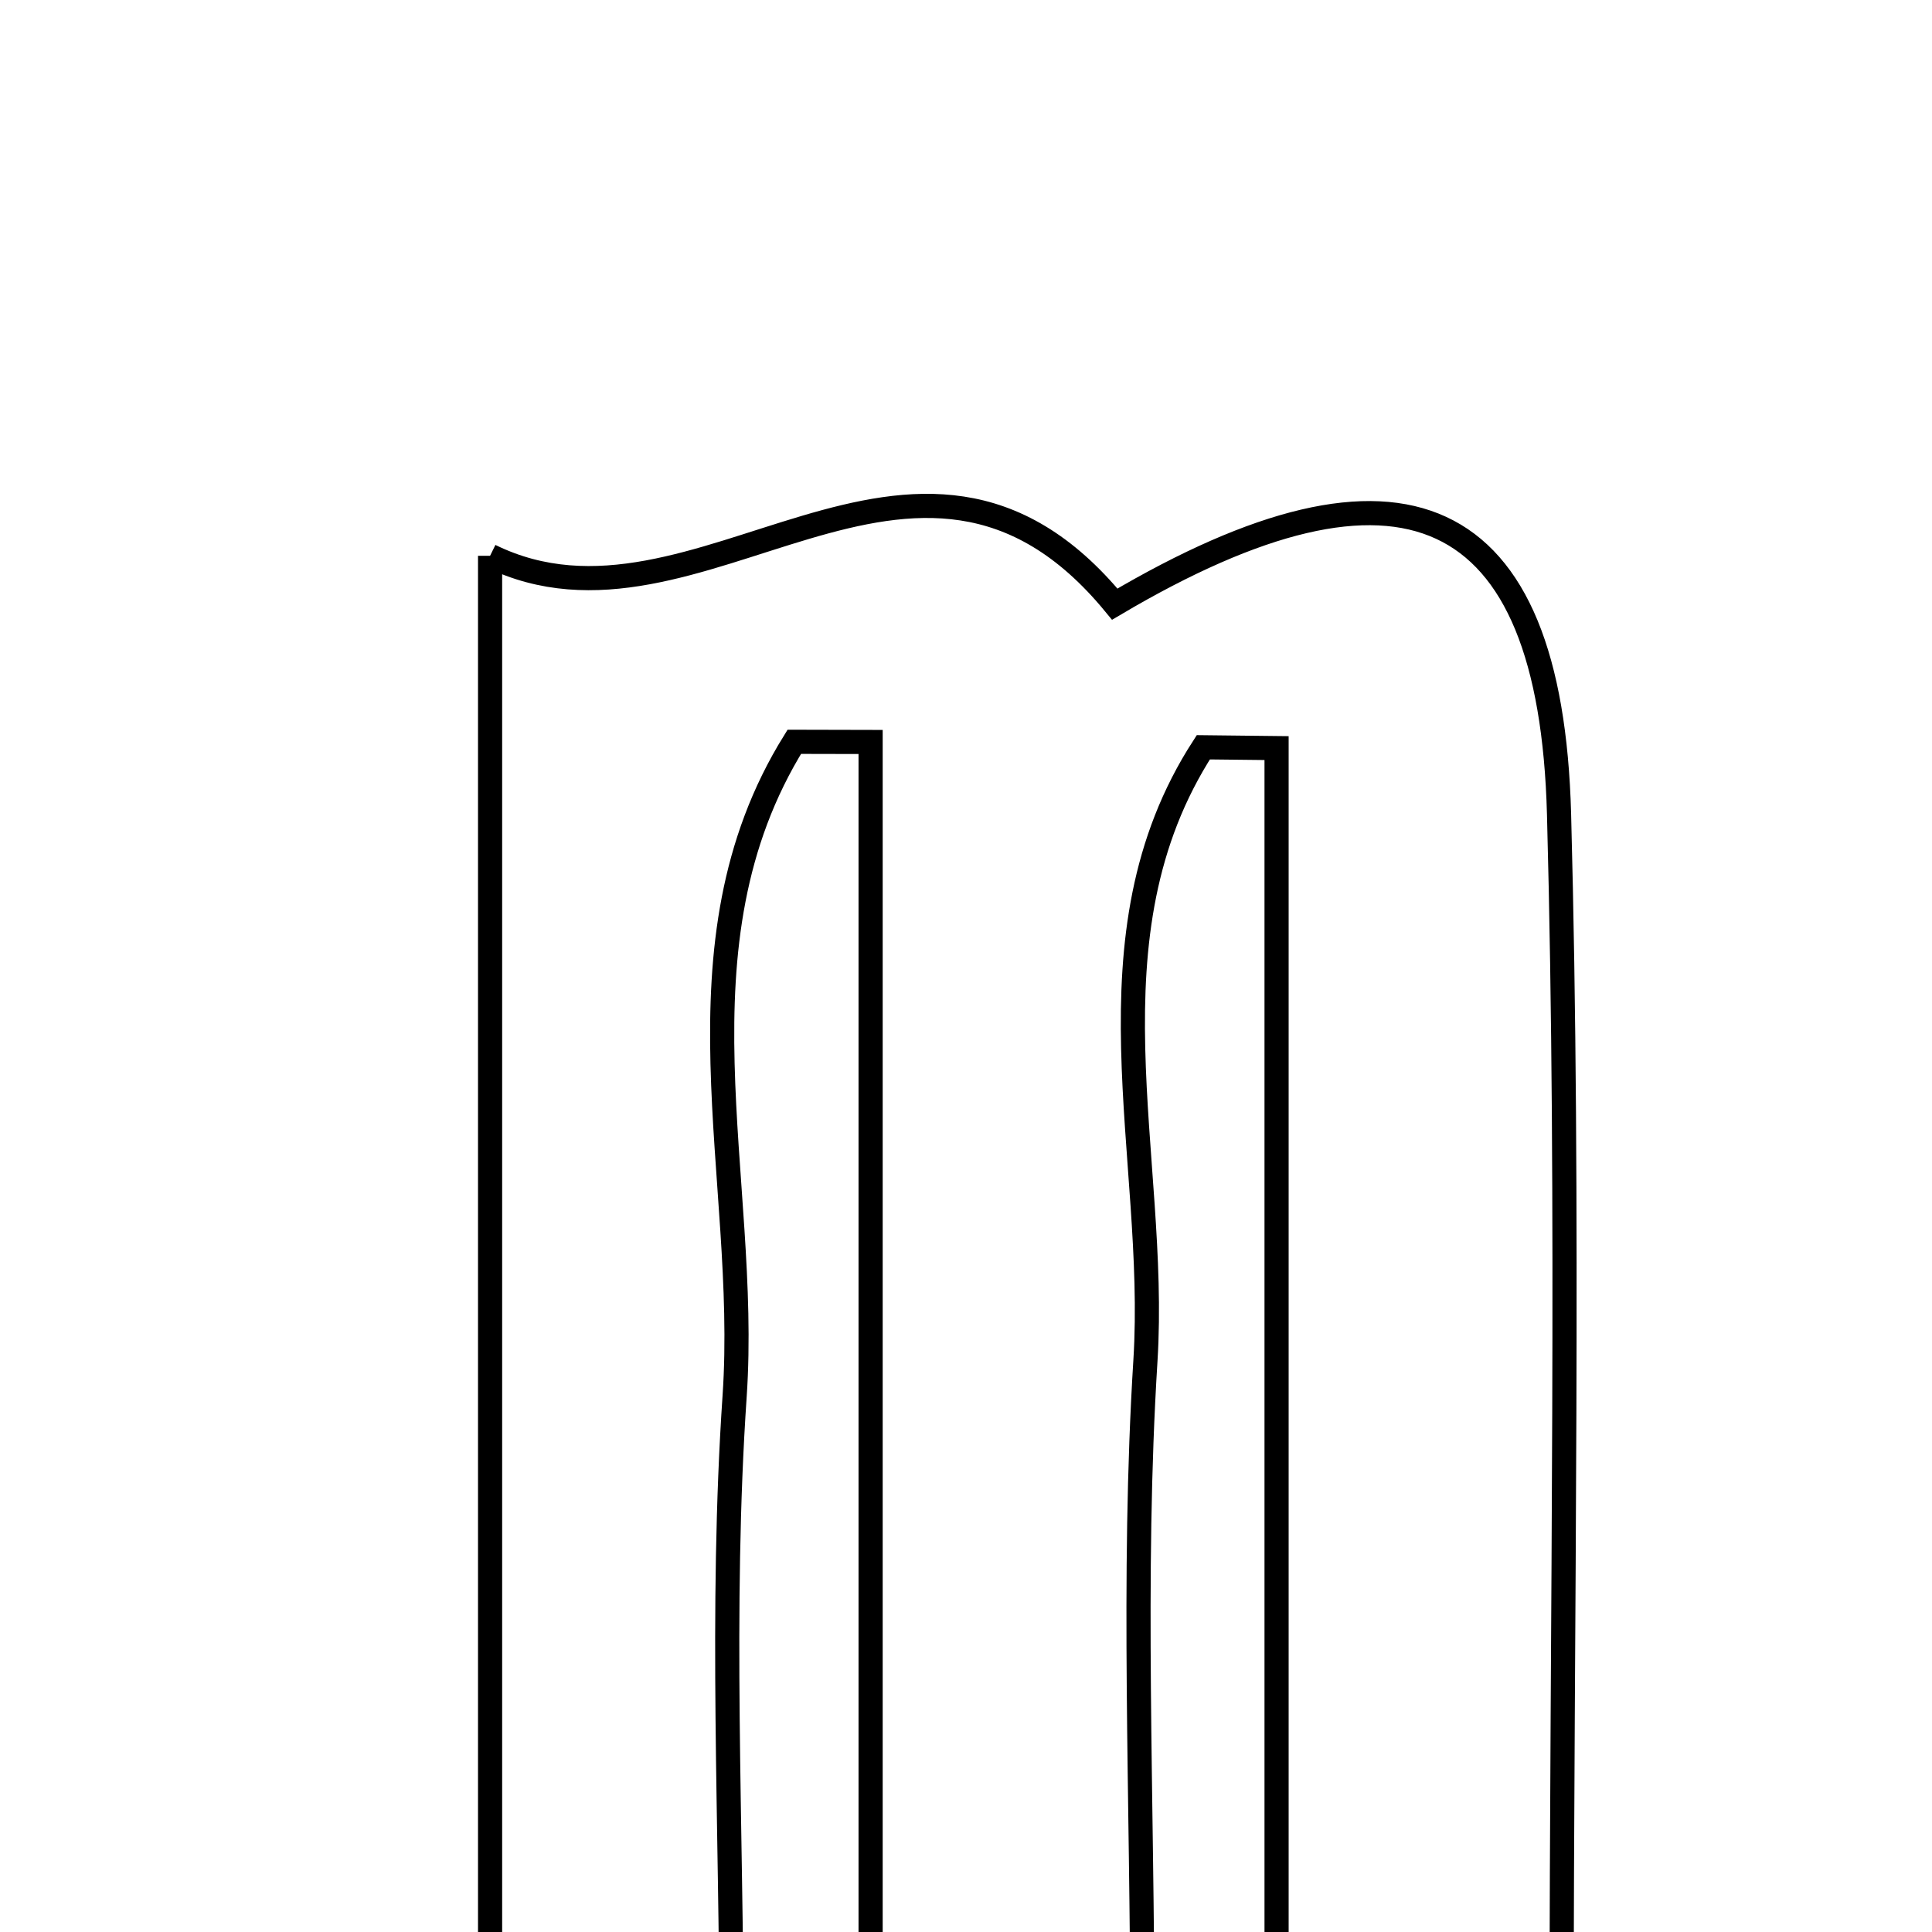 <svg xmlns="http://www.w3.org/2000/svg" viewBox="0.0 0.0 24.0 24.0" height="200px" width="200px"><path fill="none" stroke="black" stroke-width=".3" stroke-opacity="1.0"  filling="0" d="M6.088 6.904 C8.68 8.177 11.367 4.487 13.848 7.505 C17.406 5.402 19.263 6.211 19.367 10.113 C19.499 15.048 19.399 19.99 19.399 25.202 C18.288 25.29 17.374 25.363 15.858 25.484 C15.858 19.941 15.858 14.617 15.858 9.293 C15.554 9.289 15.251 9.286 14.948 9.283 C13.425 11.64 14.387 14.363 14.229 16.901 C14.061 19.592 14.191 22.302 14.191 25.246 C13.084 25.304 12.292 25.345 10.815 25.423 C10.815 19.888 10.815 14.552 10.815 9.217 C10.499 9.216 10.183 9.216 9.867 9.215 C8.294 11.75 9.31 14.633 9.126 17.34 C8.945 19.998 9.087 22.679 9.087 25.342 C7.796 25.342 7.073 25.342 6.088 25.342 C6.088 19.257 6.088 13.264 6.088 6.904"></path></svg>